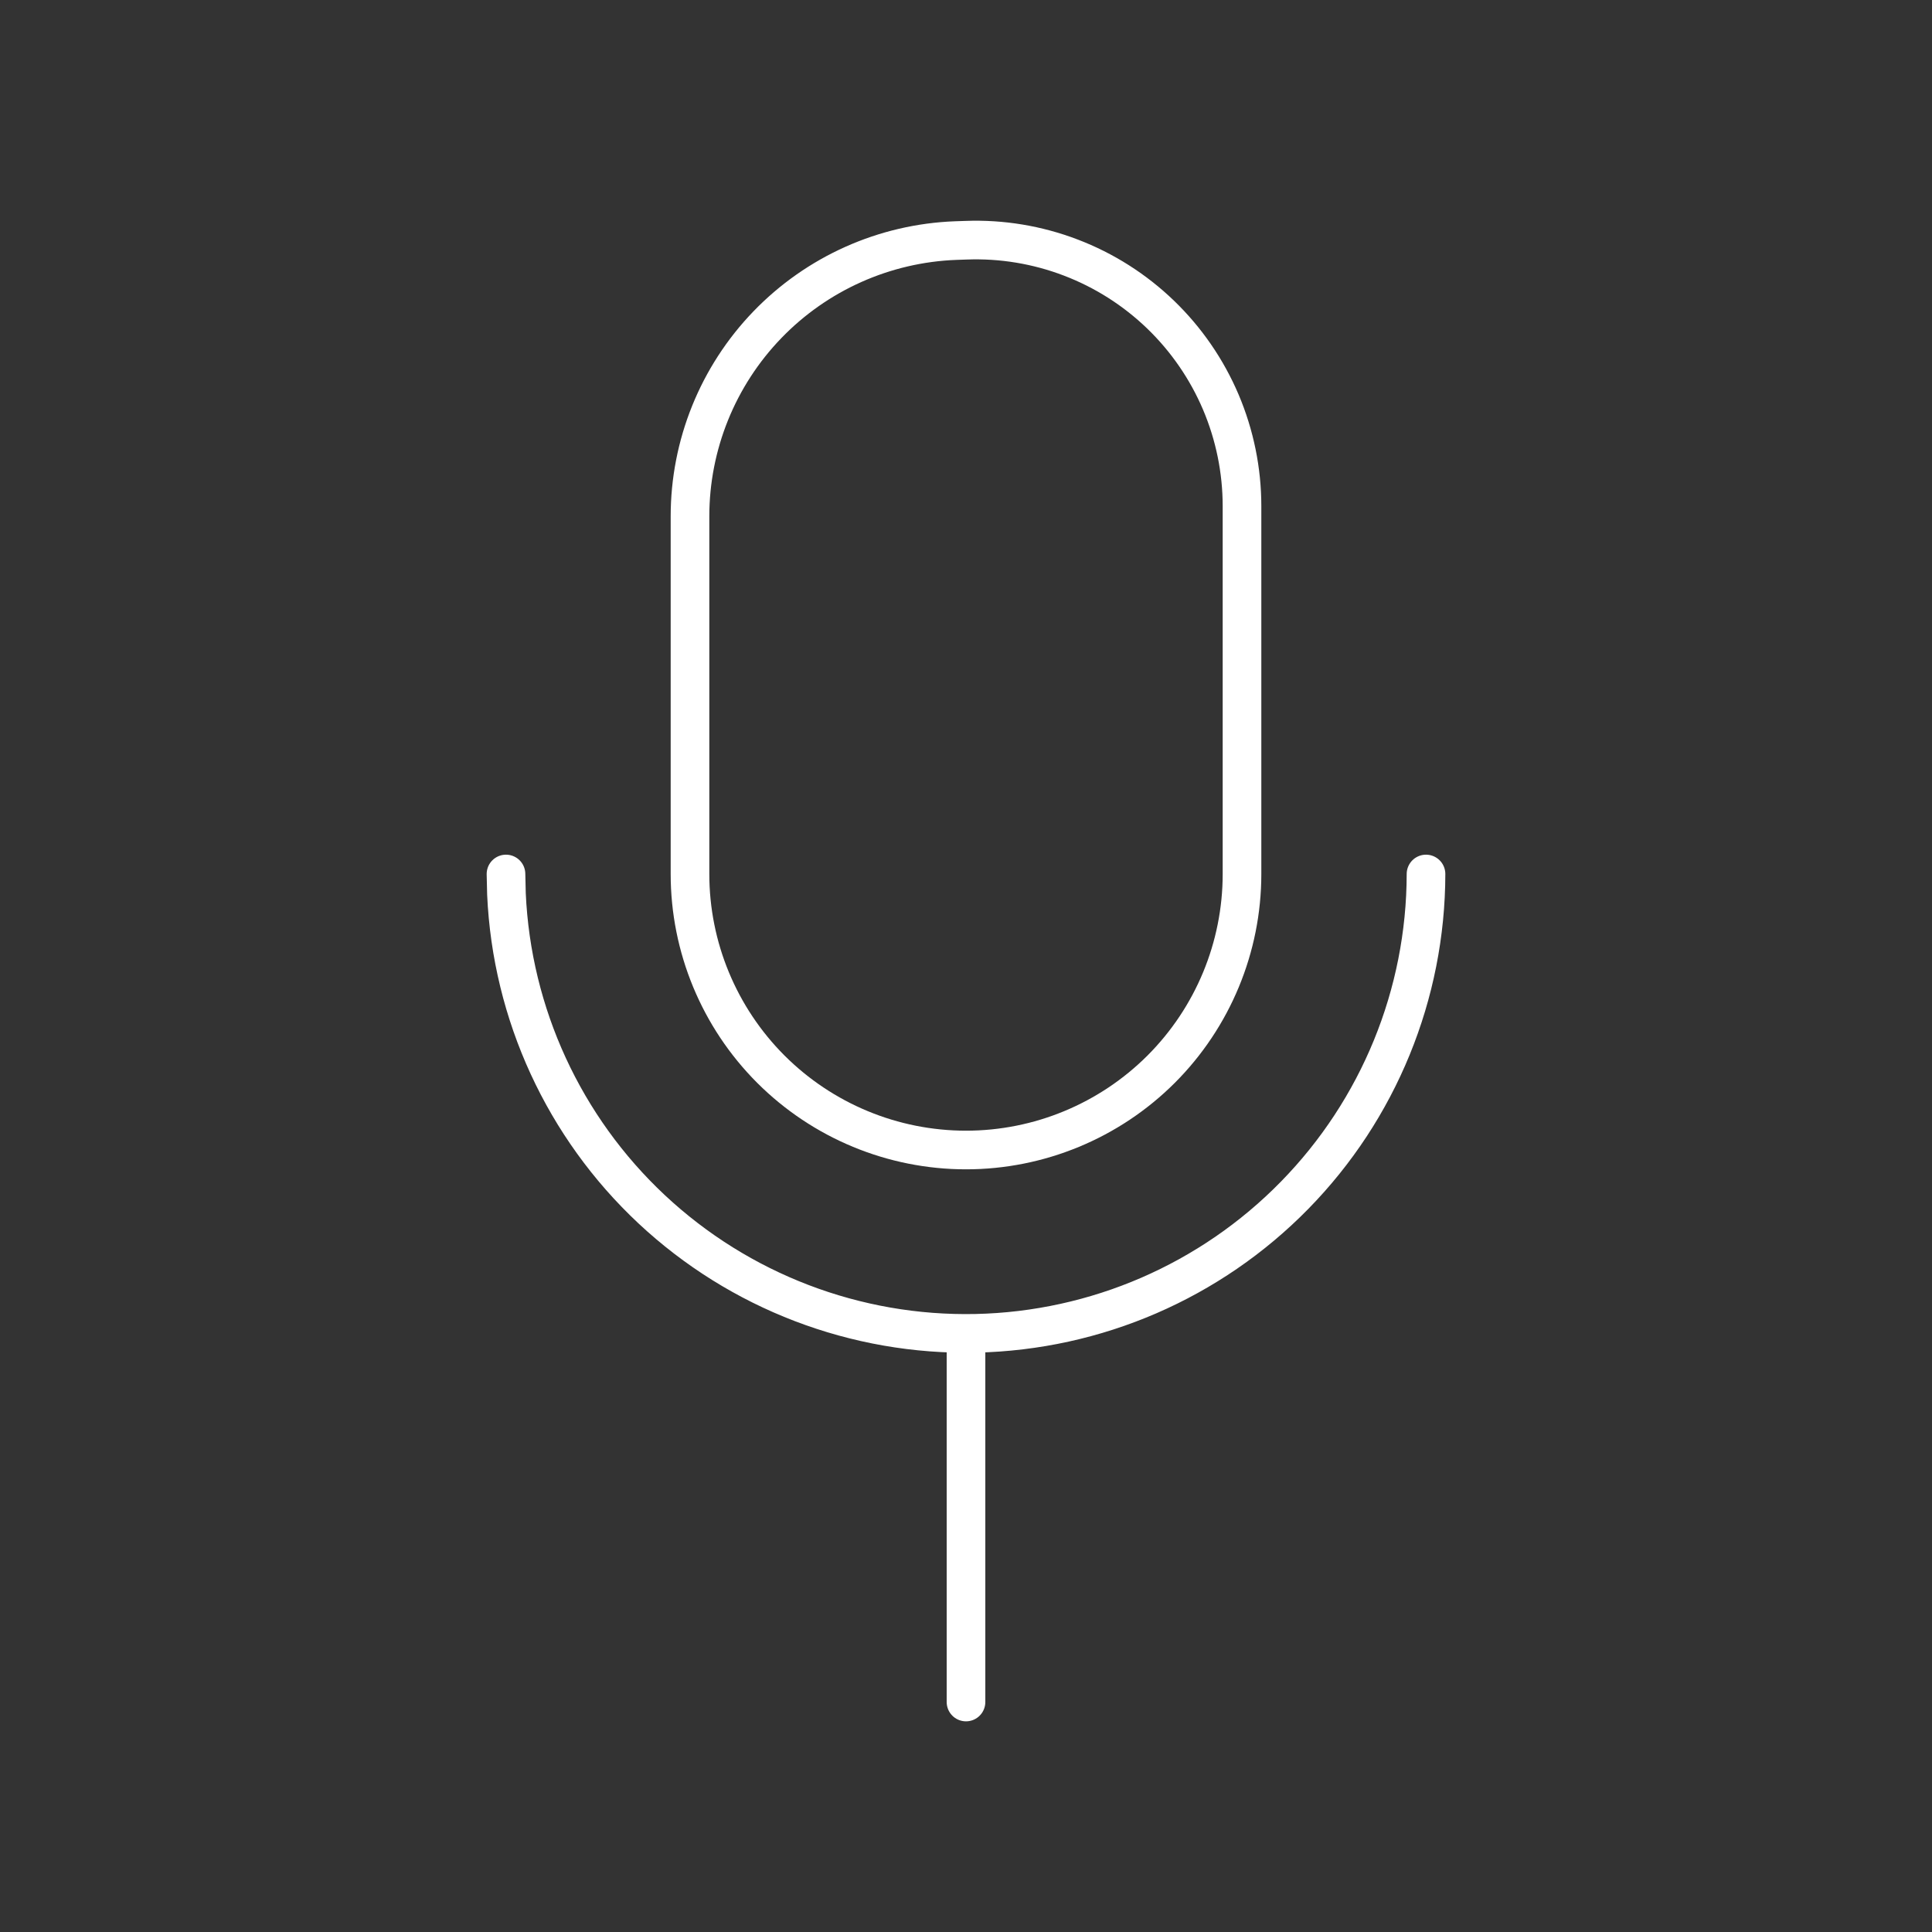 <svg width="50" height="50" viewBox="0 0 50 50" fill="none" xmlns="http://www.w3.org/2000/svg">
<rect x="0" y="0" width="50" height="50" fill="#333333" stroke="none"/>
<path fill-rule="evenodd" clip-rule="evenodd" d="M24.738 6.226L25 6.217C25.925 6.182 26.848 6.335 27.713 6.666C28.578 6.996 29.367 7.498 30.034 8.14C30.701 8.783 31.231 9.553 31.594 10.405C31.956 11.258 32.143 12.174 32.143 13.1V22.619C32.143 24.513 31.39 26.33 30.051 27.67C28.711 29.009 26.894 29.762 25 29.762C23.105 29.762 21.289 29.009 19.949 27.67C18.61 26.33 17.857 24.513 17.857 22.619V13.364C17.857 11.515 18.574 9.738 19.857 8.407C21.14 7.076 22.89 6.294 24.738 6.226V6.226Z" stroke="white" stroke-linecap="round" stroke-linejoin="round"/>
<path d="M36.905 22.619C36.901 25.729 35.68 28.714 33.503 30.935C31.327 33.157 28.368 34.438 25.258 34.506C22.149 34.573 19.137 33.421 16.866 31.297C14.595 29.172 13.246 26.242 13.107 23.136L13.095 22.619" stroke="white" stroke-linecap="round" stroke-linejoin="round"/>
<path d="M25 34.524V44.048" stroke="white" stroke-linecap="round" stroke-linejoin="round"/>
</svg>
